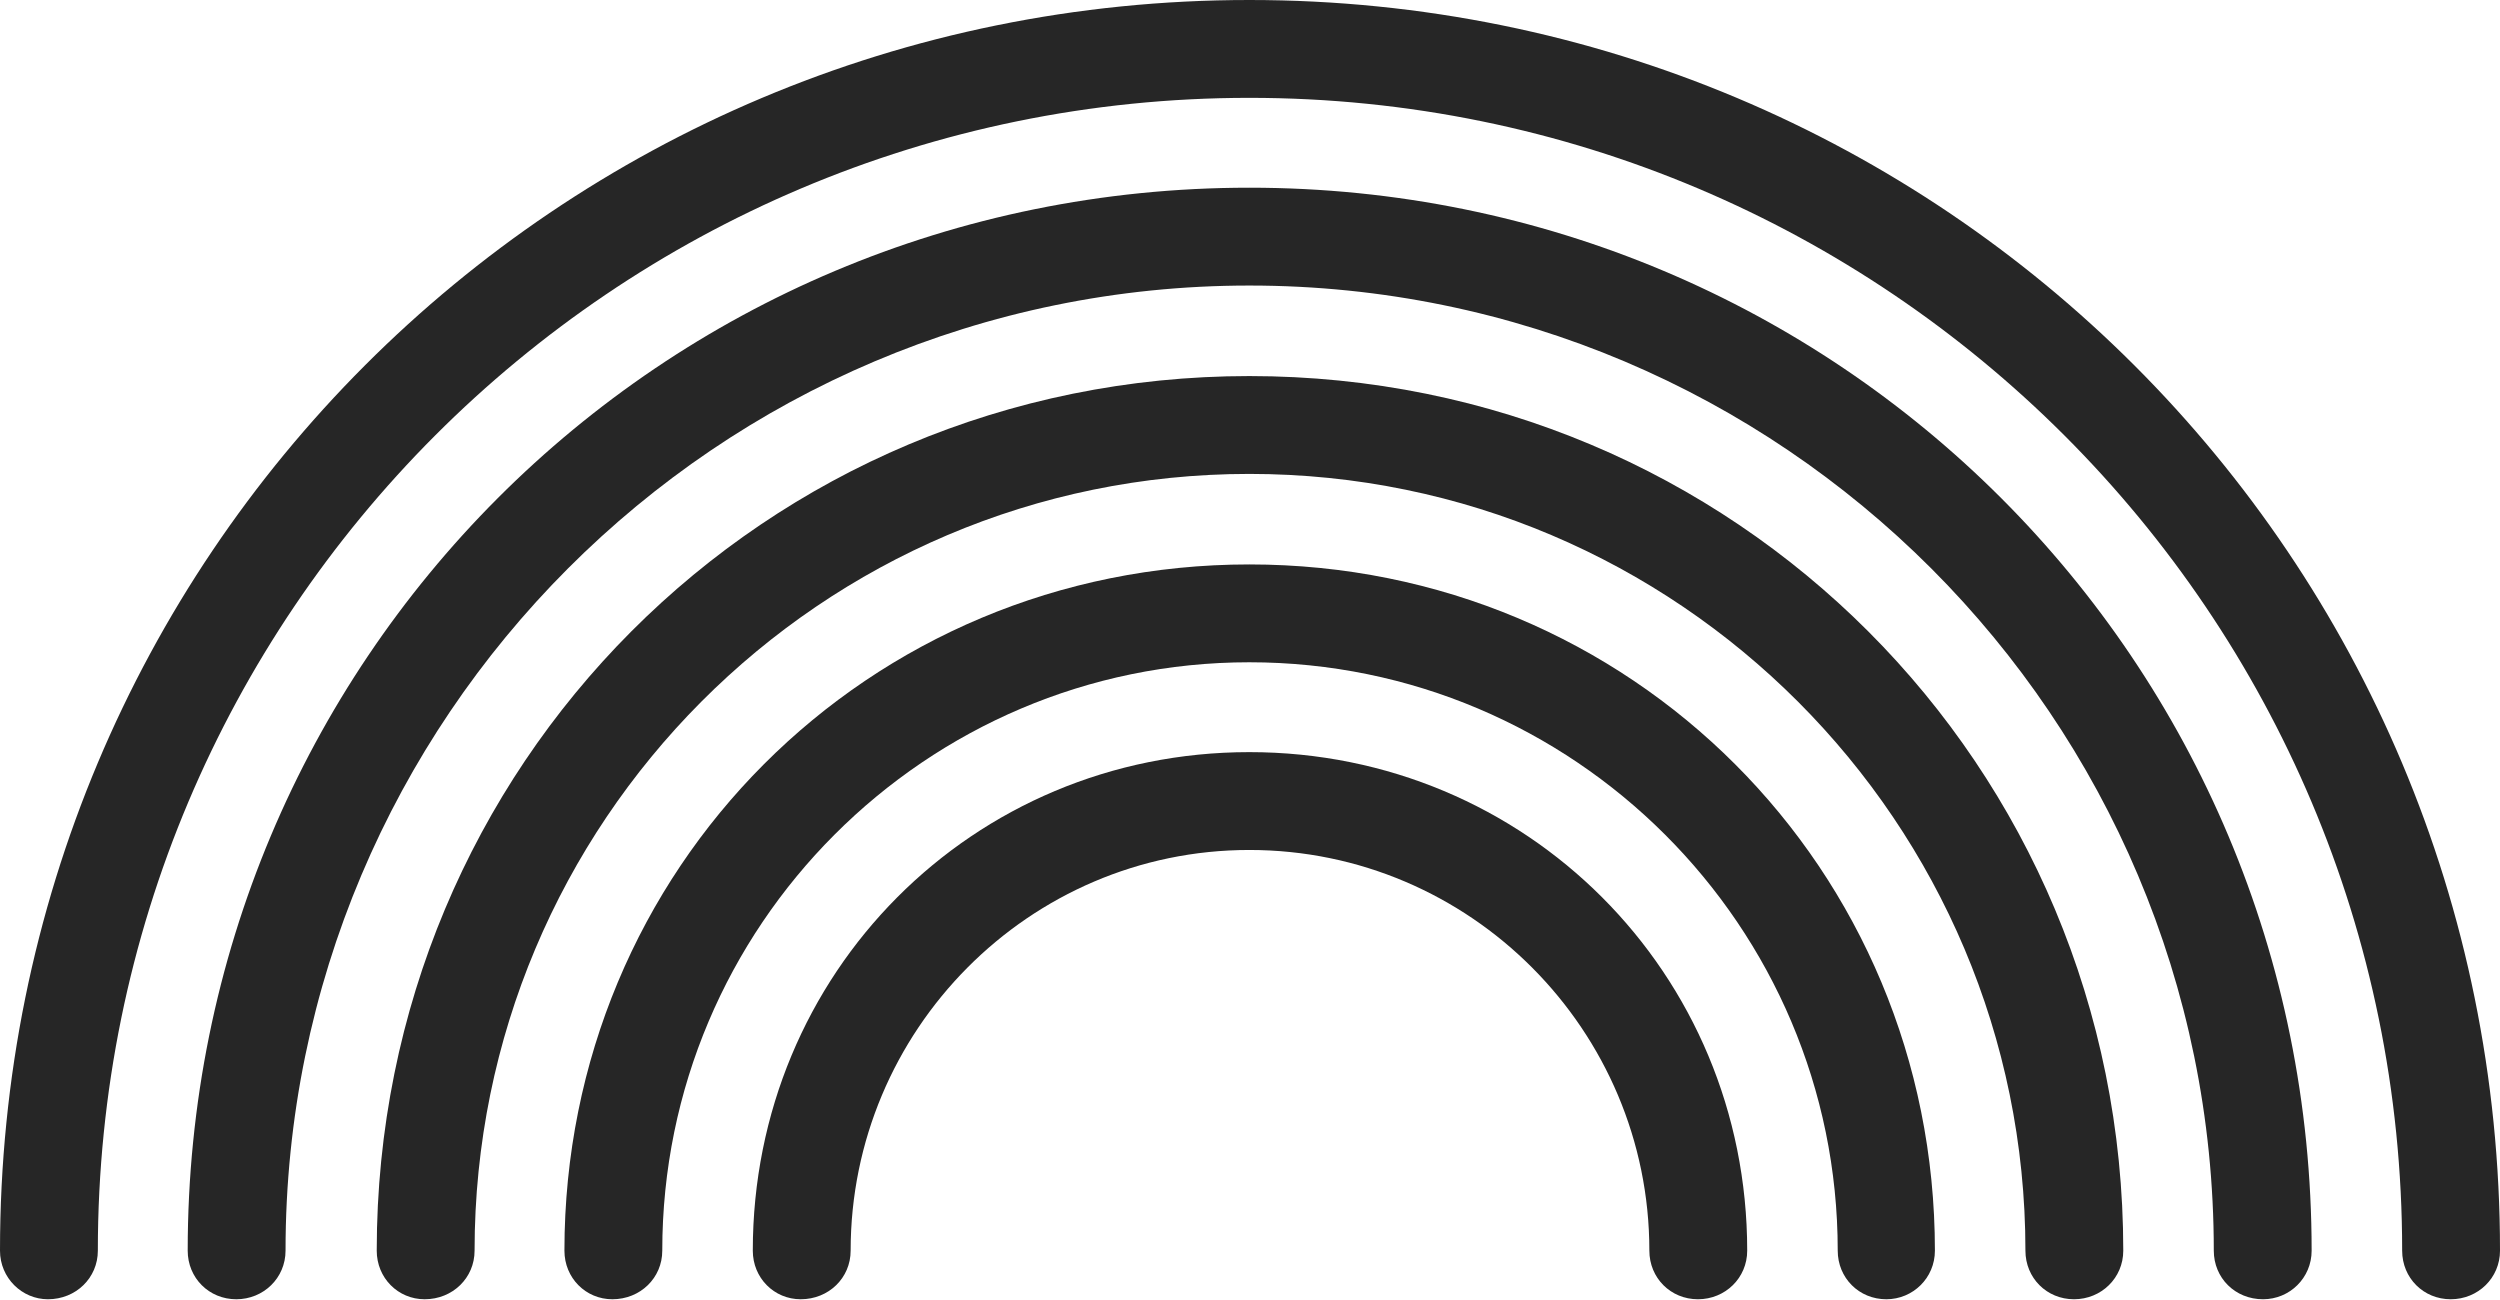 <?xml version="1.0" encoding="UTF-8"?>
<!--Generator: Apple Native CoreSVG 326-->
<!DOCTYPE svg
PUBLIC "-//W3C//DTD SVG 1.1//EN"
       "http://www.w3.org/Graphics/SVG/1.1/DTD/svg11.dtd">
<svg version="1.1" xmlns="http://www.w3.org/2000/svg" xmlns:xlink="http://www.w3.org/1999/xlink" viewBox="0 0 939 488.25">
 <g>
  <rect height="488.25" opacity="0" width="939" x="0" y="0"/>
  <path d="M469.25 0C209 0 0 209.5 0 469.75C0 480 8.25 488 18 488C28.5 488 36.75 480 36.75 469.75C36.75 230.75 230.25 36.75 469.25 36.75C708.5 36.75 902.25 230.75 902.25 469.75C902.25 480 910.25 488 920.5 488C930.75 488 939 480 939 469.75C939 209.5 729.5 0 469.25 0Z" fill="black" fill-opacity="0.85"/>
  <path d="M469.25 70.5C248 70.5 70.5 248.5 70.5 469.75C70.5 480 78.5 488 88.75 488C99 488 107.25 480 107.25 469.75C107.25 269.75 269.5 107.25 469.25 107.25C669.25 107.25 831.5 269.75 831.5 469.75C831.5 480 839.5 488 850 488C860 488 868.25 480 868.25 469.75C868.25 248.5 690.5 70.5 469.25 70.5Z" fill="black" fill-opacity="0.85"/>
  <path d="M469.25 141.25C287.25 141.25 141.5 287.5 141.5 469.75C141.5 480 149.5 488 159.5 488C170 488 178.25 480 178.25 469.75C178.25 309 308.25 178 469.25 178C630.25 178 760.75 309 760.75 469.75C760.75 480 768.75 488 779 488C789.25 488 797.5 480 797.5 469.75C797.5 287.5 651.5 141.25 469.25 141.25Z" fill="black" fill-opacity="0.85"/>
  <path d="M469.25 212C326 212 212 326.25 212 469.75C212 480 220 488 230 488C240.5 488 248.75 480 248.75 469.75C248.75 347.75 347.75 248.75 469.25 248.75C591 248.75 690.25 347.75 690.25 469.75C690.25 480 698.25 488 708.5 488C718.5 488 726.75 480 726.75 469.75C726.75 326.25 612.5 212 469.25 212Z" fill="black" fill-opacity="0.85"/>
  <path d="M469.25 282.5C365.25 282.5 282.75 365.5 282.75 469.75C282.75 480 290.75 488 300.75 488C311.25 488 319.5 480 319.5 469.75C319.5 387 386.5 319.25 469.25 319.25C552.25 319.25 619.5 387 619.5 469.75C619.5 480 627.5 488 637.75 488C648 488 656.25 480 656.25 469.75C656.25 365.5 573.25 282.5 469.25 282.5Z" fill="black" fill-opacity="0.85"/>
 </g>
</svg>
